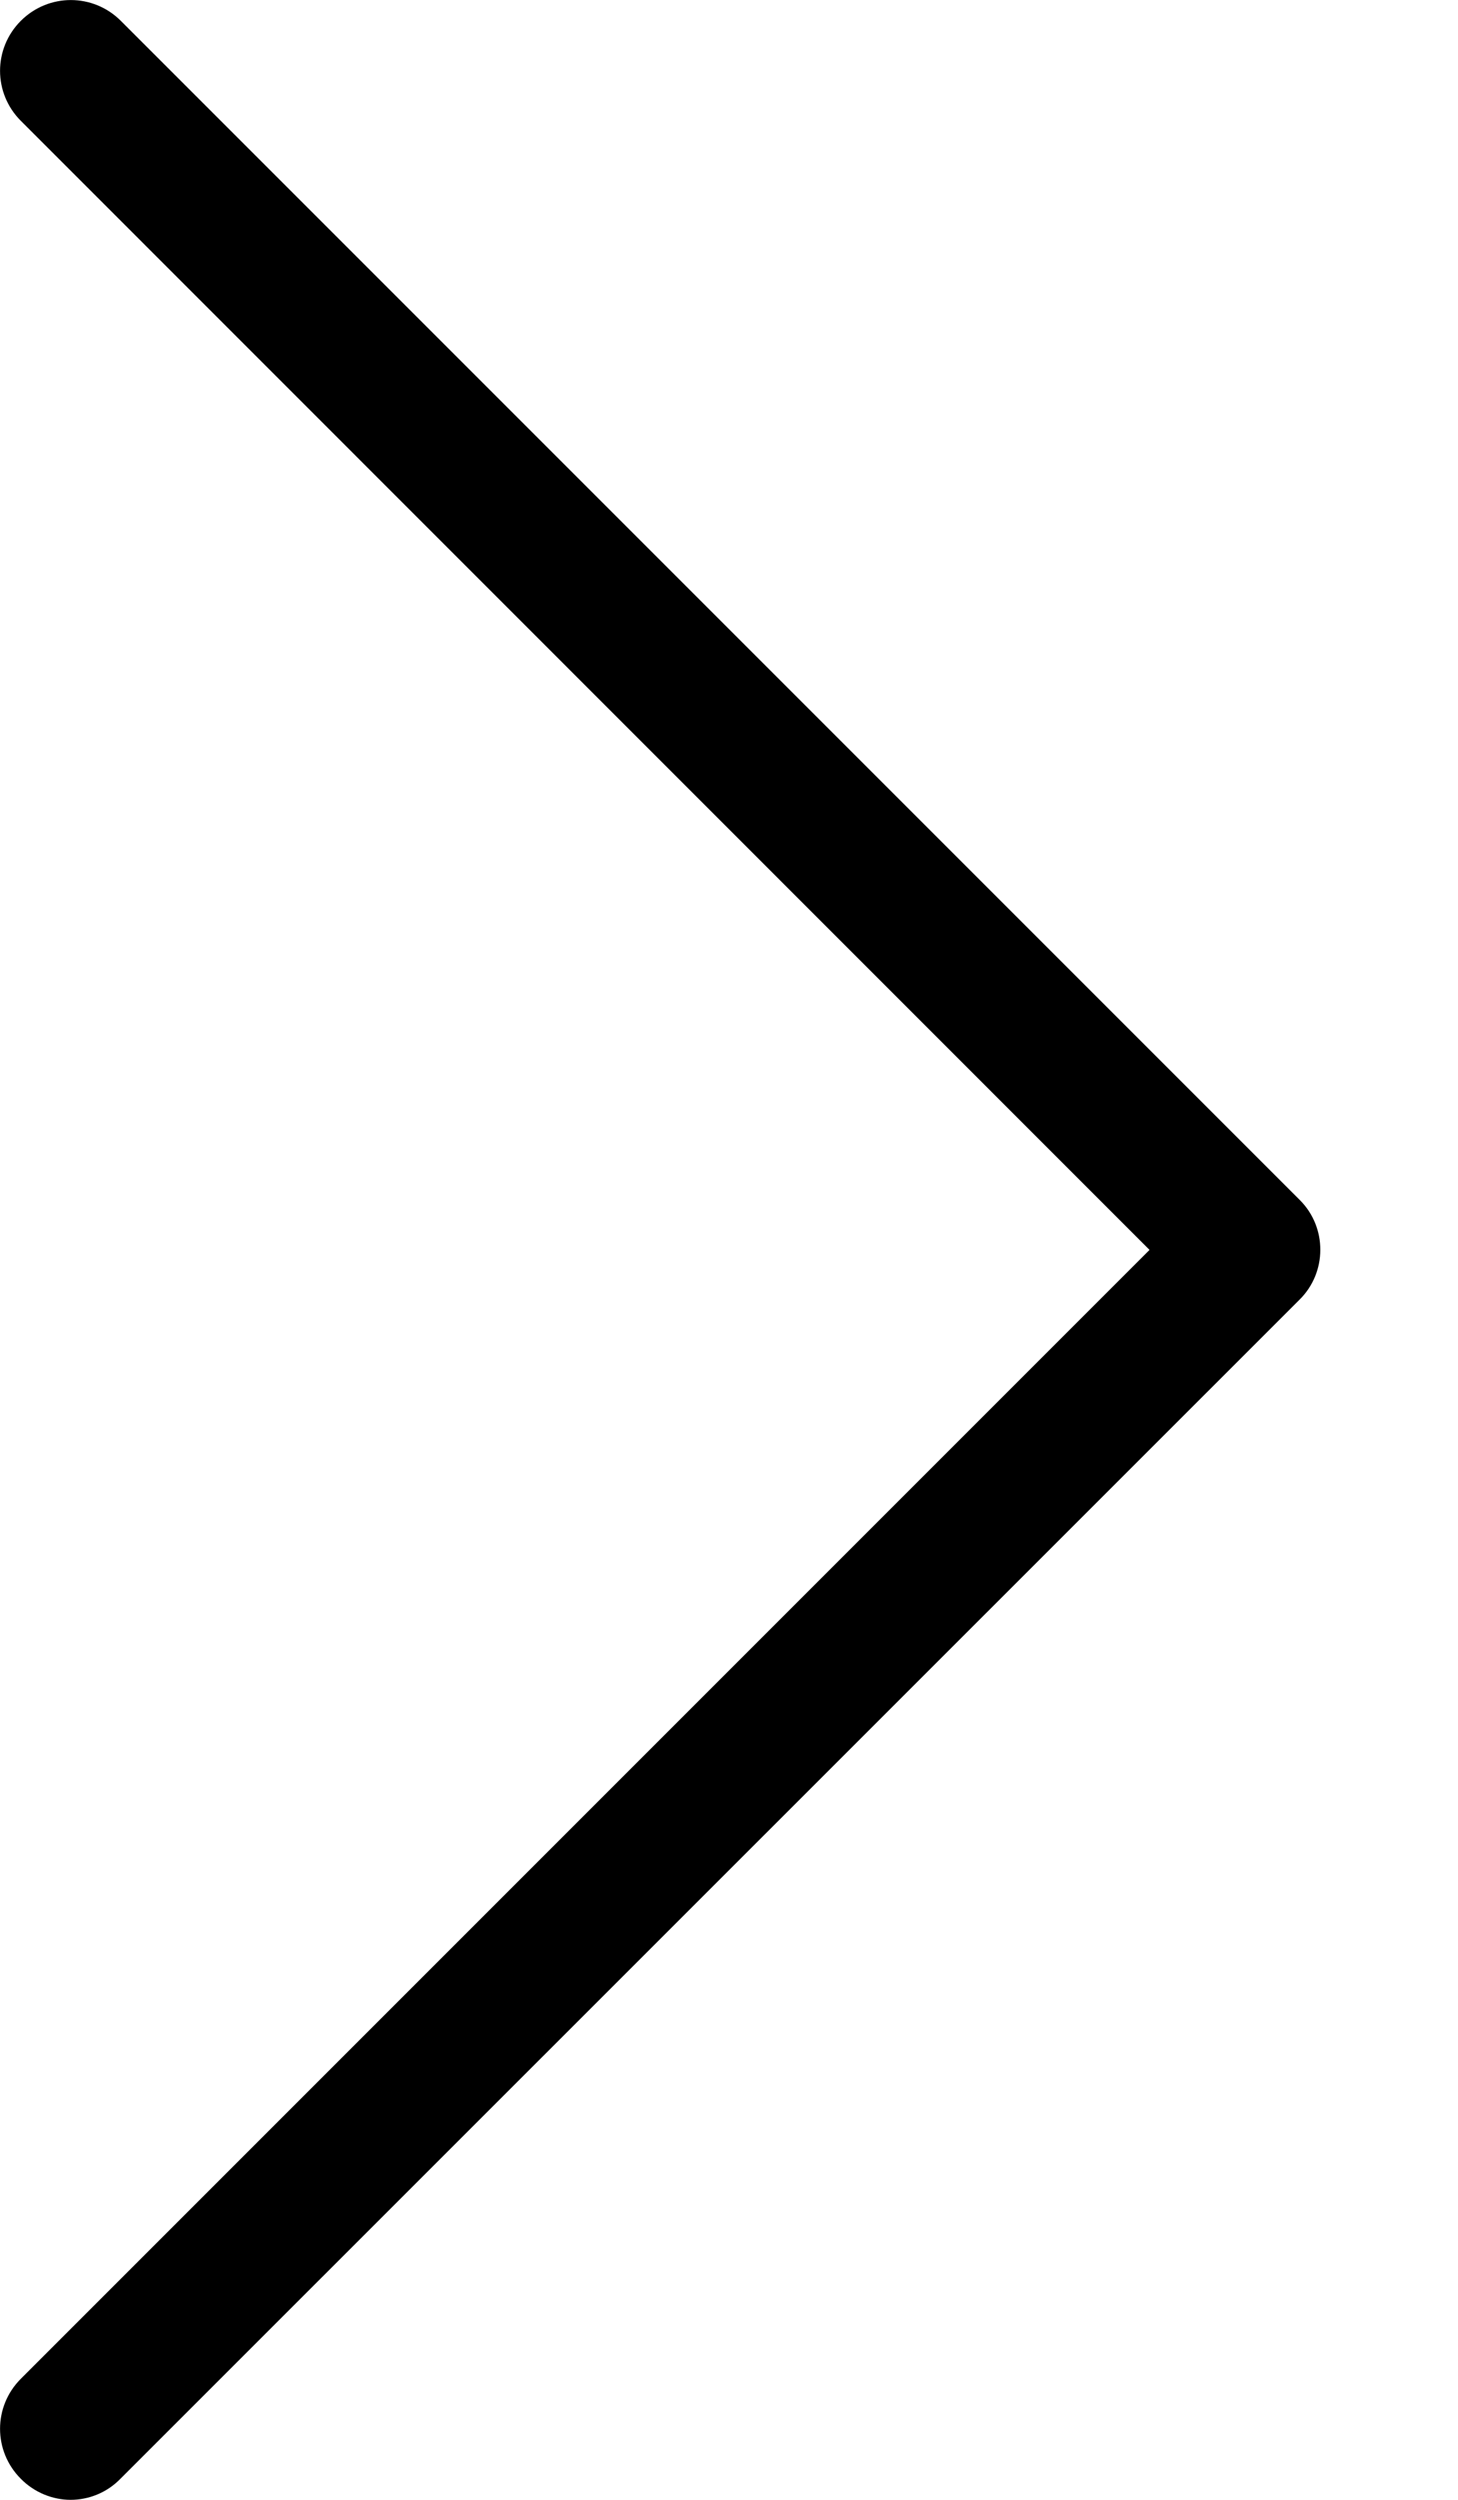 <?xml version="1.0" encoding="UTF-8"?>
<svg width="7px" height="12px" viewBox="0 0 7 12" version="1.1" xmlns="http://www.w3.org/2000/svg" xmlns:xlink="http://www.w3.org/1999/xlink">
    <!-- Generator: Sketch 50.2 (55047) - http://www.bohemiancoding.com/sketch -->
    <title>вправо</title>
    <desc>Created with Sketch.</desc>
    <defs></defs>
    <g id="Page-1" stroke="none" stroke-width="1" fill="none" fill-rule="evenodd">
        <g id="Home-480" transform="translate(-303, -417)" fill="#000" fill-rule="nonzero">
            <g id="Слайдер" transform="translate(-50, 128)">
                <g id="Group" transform="translate(124, 221)">
                    <g id="Перейти-в-каталог" transform="translate(88, 55)">
                        <path d="M147.241,18.761 L141.58,13.1 C141.447,12.967 141.233,12.967 141.1,13.1 C140.967,13.233 140.967,13.447 141.1,13.58 L146.519,19 L141.1,24.419 C140.967,24.552 140.967,24.766 141.1,24.899 C141.165,24.965 141.253,25 141.339,25 C141.424,25 141.512,24.967 141.578,24.899 L147.239,19.239 C147.372,19.108 147.372,18.892 147.241,18.761 Z" id="вправо"></path>
                    </g>
                </g>
            </g>
        </g>
    </g>
</svg>